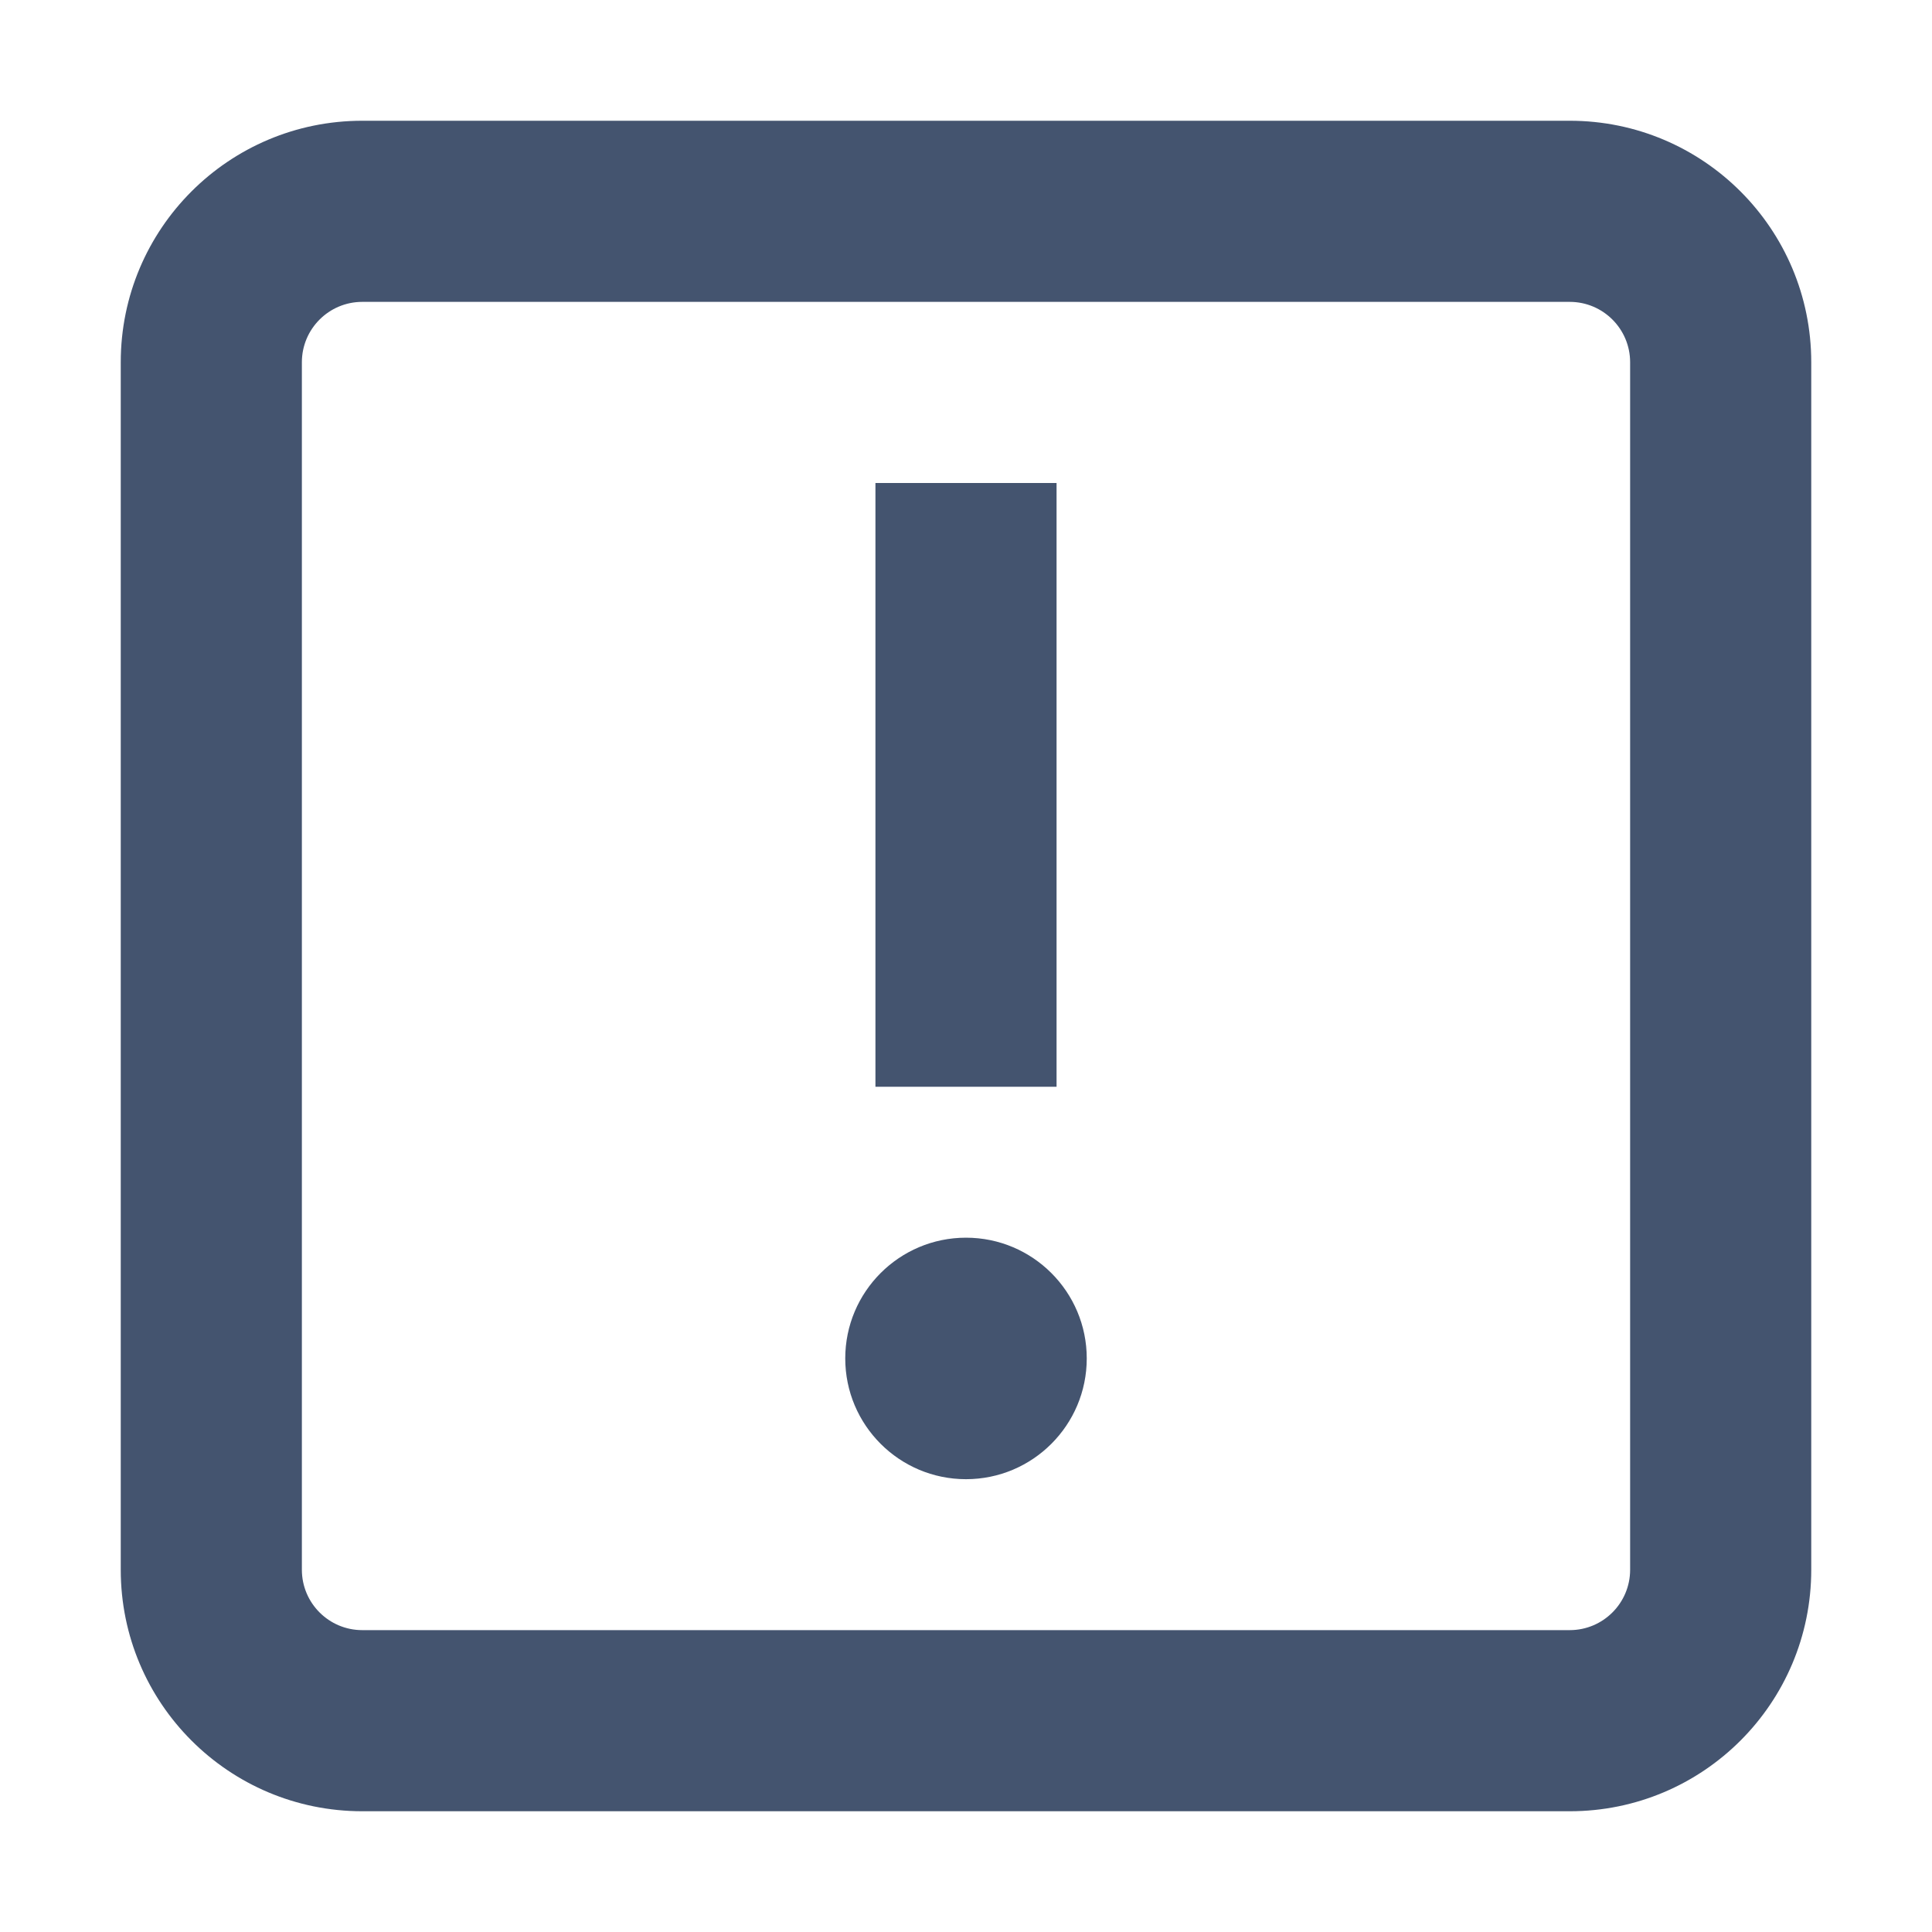<svg width="16" height="16" viewBox="0 0 16 16" fill="none" xmlns="http://www.w3.org/2000/svg">
<path d="M13.5 3C13.5 2.724 13.276 2.5 13 2.5H3C2.724 2.5 2.5 2.724 2.5 3V13C2.5 13.276 2.724 13.5 3 13.5H13C13.276 13.5 13.5 13.276 13.5 13V3ZM8.75 4V9H7.25V4H8.75ZM15 13C15 14.105 14.105 15 13 15H3C1.895 15 1 14.105 1 13V3C1 1.895 1.895 1 3 1H13C14.105 1 15 1.895 15 3V13Z" fill="#44546F"/>
<path d="M9 11.25C9 11.802 8.552 12.25 8 12.25C7.448 12.25 7 11.802 7 11.25C7 10.698 7.448 10.25 8 10.25C8.552 10.25 9 10.698 9 11.25Z" fill="#44546F"/>
</svg>
